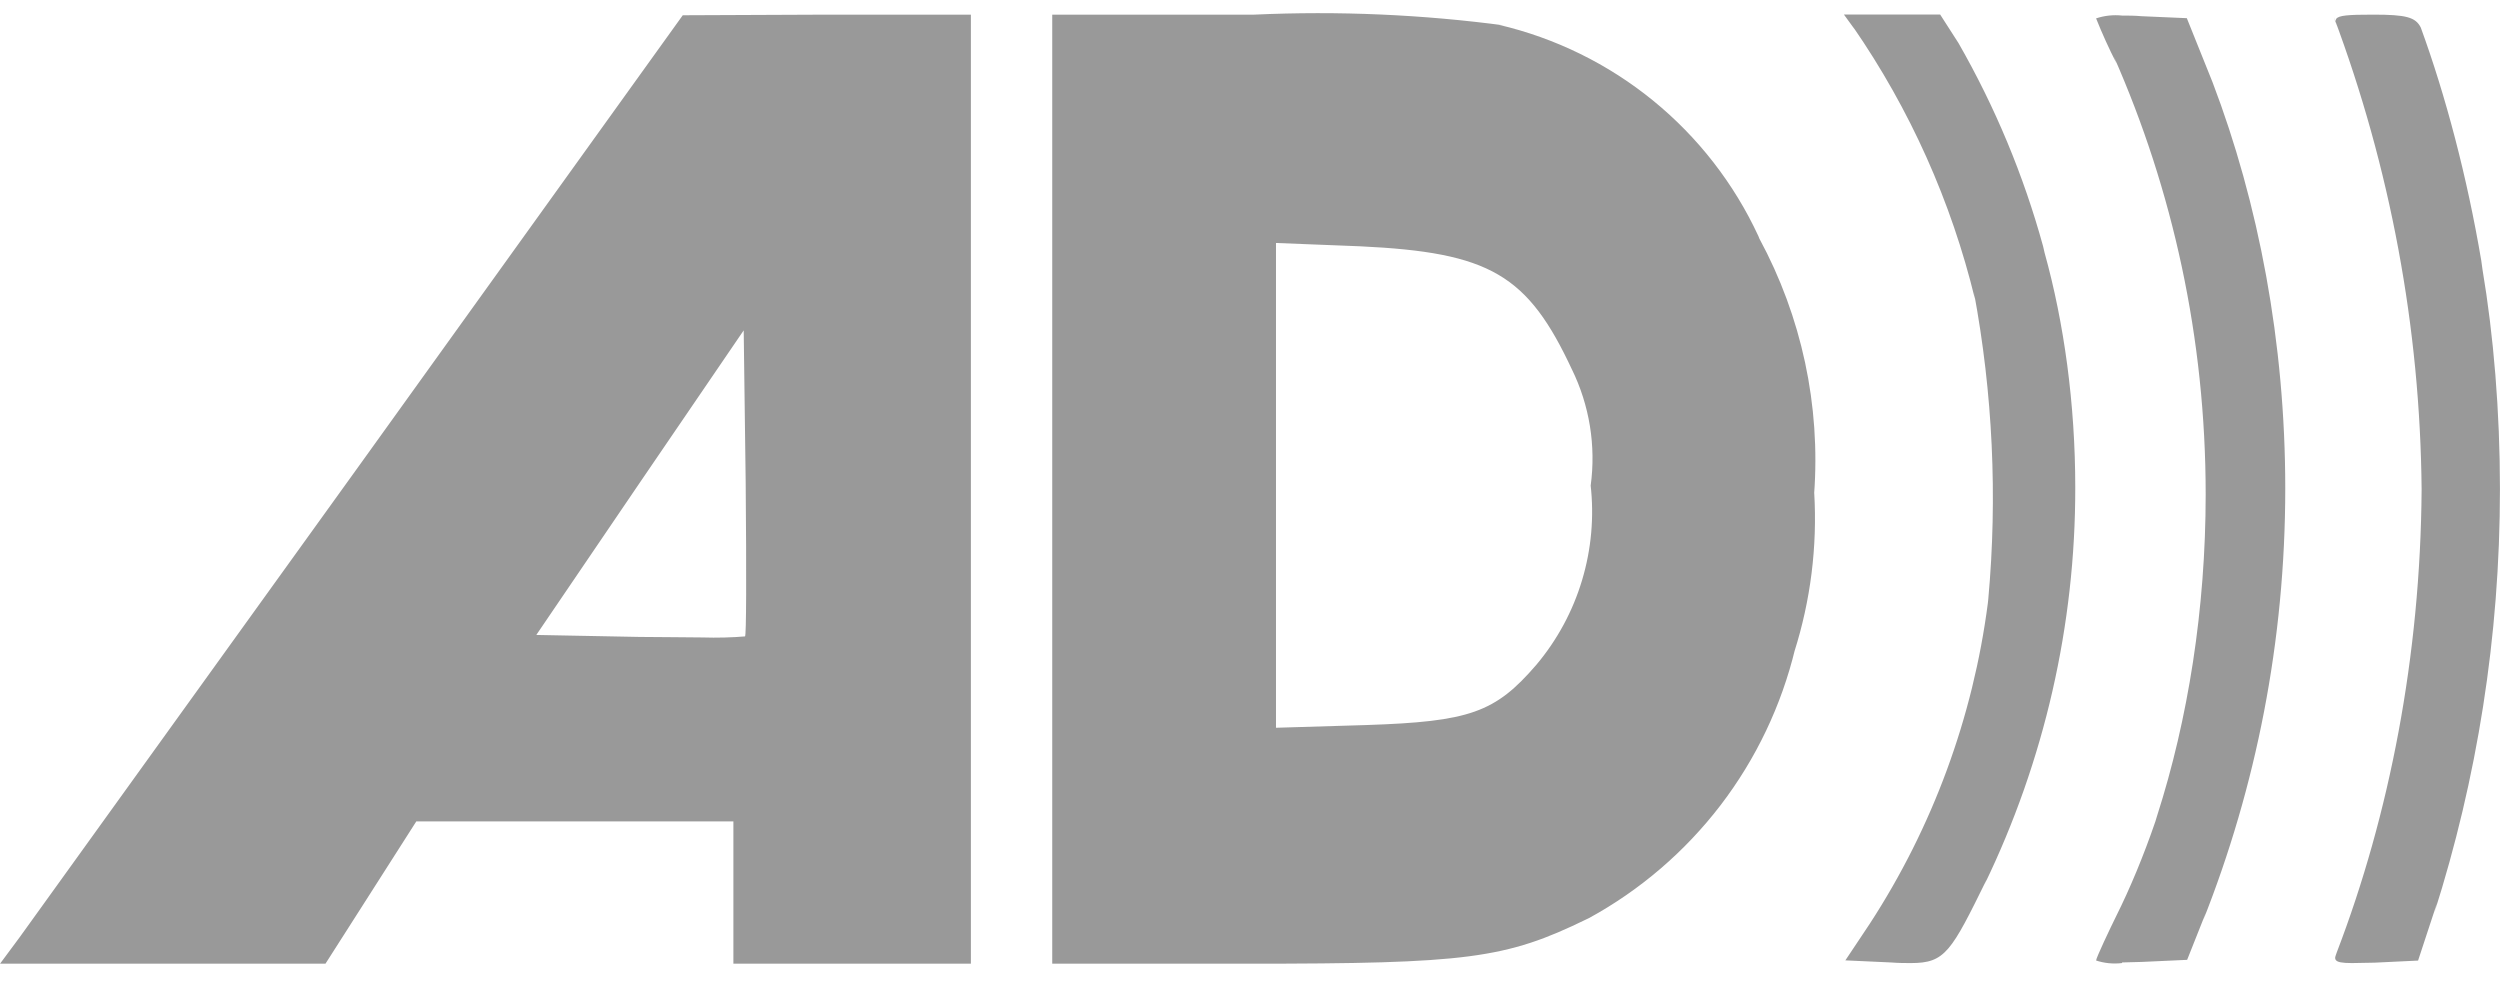 <svg width="48" height="19" viewBox="0 0 48 19" fill="none" xmlns="http://www.w3.org/2000/svg">
<path d="M18.641 18.503H14.081V15.771H7.993L6.249 18.503H0.001L0.379 17.993L6.927 8.897L13.109 0.293L15.881 0.281H18.641V18.503ZM14.279 6.343L12.287 9.263L10.297 12.191L12.275 12.229C12.725 12.229 13.143 12.239 13.485 12.239C13.768 12.248 14.051 12.241 14.333 12.217L14.305 12.219C14.329 12.195 14.333 11.087 14.317 9.253L14.279 6.343ZM23.951 18.503H20.203V0.281H24.081C25.697 0.207 27.316 0.278 28.919 0.493L28.781 0.477C29.864 0.731 30.876 1.228 31.739 1.931C32.602 2.634 33.293 3.524 33.761 4.533L33.779 4.579C34.592 6.082 34.957 7.786 34.831 9.489L34.833 9.461C34.894 10.494 34.764 11.529 34.451 12.515L34.467 12.455C34.204 13.546 33.716 14.569 33.035 15.46C32.353 16.35 31.493 17.089 30.509 17.627L30.467 17.647C28.905 18.409 28.175 18.503 23.951 18.503ZM24.499 4.665V13.973L26.231 13.921C28.219 13.855 28.707 13.683 29.499 12.763C29.898 12.288 30.197 11.736 30.375 11.142C30.554 10.547 30.61 9.922 30.539 9.305L30.541 9.325C30.645 8.561 30.519 7.782 30.179 7.089L30.189 7.111C29.333 5.269 28.609 4.847 26.115 4.729L24.495 4.665H24.499ZM45.157 18.491C44.965 18.491 44.875 18.473 44.847 18.431C44.819 18.389 44.847 18.347 44.867 18.283C45.879 15.643 46.473 12.591 46.495 9.403V9.393C46.467 6.293 45.895 3.222 44.807 0.319L44.867 0.503C44.839 0.433 44.835 0.393 44.855 0.363C44.901 0.295 45.083 0.281 45.569 0.281C46.197 0.281 46.379 0.329 46.479 0.529C46.957 1.837 47.369 3.399 47.641 5.007L47.663 5.169C47.877 6.439 47.999 7.901 47.999 9.391C47.999 12.229 47.557 14.961 46.739 17.527L46.791 17.337L46.427 18.443L45.595 18.483C45.389 18.487 45.257 18.491 45.157 18.491ZM36.693 18.491C36.583 18.491 36.463 18.491 36.303 18.479L35.431 18.439L35.899 17.737C37.107 15.881 37.882 13.776 38.167 11.579L38.175 11.503C38.354 9.535 38.261 7.552 37.899 5.609L37.919 5.741C37.465 3.87 36.672 2.098 35.577 0.513L35.611 0.565L35.403 0.279H37.251L37.603 0.827C38.306 2.054 38.852 3.364 39.227 4.727L39.255 4.849C39.631 6.201 39.845 7.755 39.845 9.359C39.849 11.999 39.253 14.605 38.103 16.981L38.149 16.877C37.461 18.277 37.349 18.491 36.689 18.491H36.693ZM40.741 18.491C40.571 18.511 40.399 18.494 40.237 18.439L40.245 18.441C40.245 18.393 40.515 17.823 40.635 17.581C40.895 17.061 41.159 16.427 41.383 15.773L41.417 15.661C42.009 13.817 42.349 11.695 42.349 9.493C42.349 6.499 41.719 3.653 40.583 1.079L40.635 1.213C40.492 0.933 40.362 0.646 40.245 0.353C40.406 0.299 40.576 0.281 40.745 0.299H40.739C40.859 0.299 40.987 0.299 41.115 0.311L41.987 0.349L42.481 1.579C43.365 3.897 43.877 6.579 43.877 9.379C43.877 12.309 43.317 15.107 42.299 17.675L42.353 17.523L41.993 18.429L41.121 18.469C40.993 18.469 40.867 18.479 40.745 18.479L40.741 18.491Z" fill="#999999"/>
</svg>
